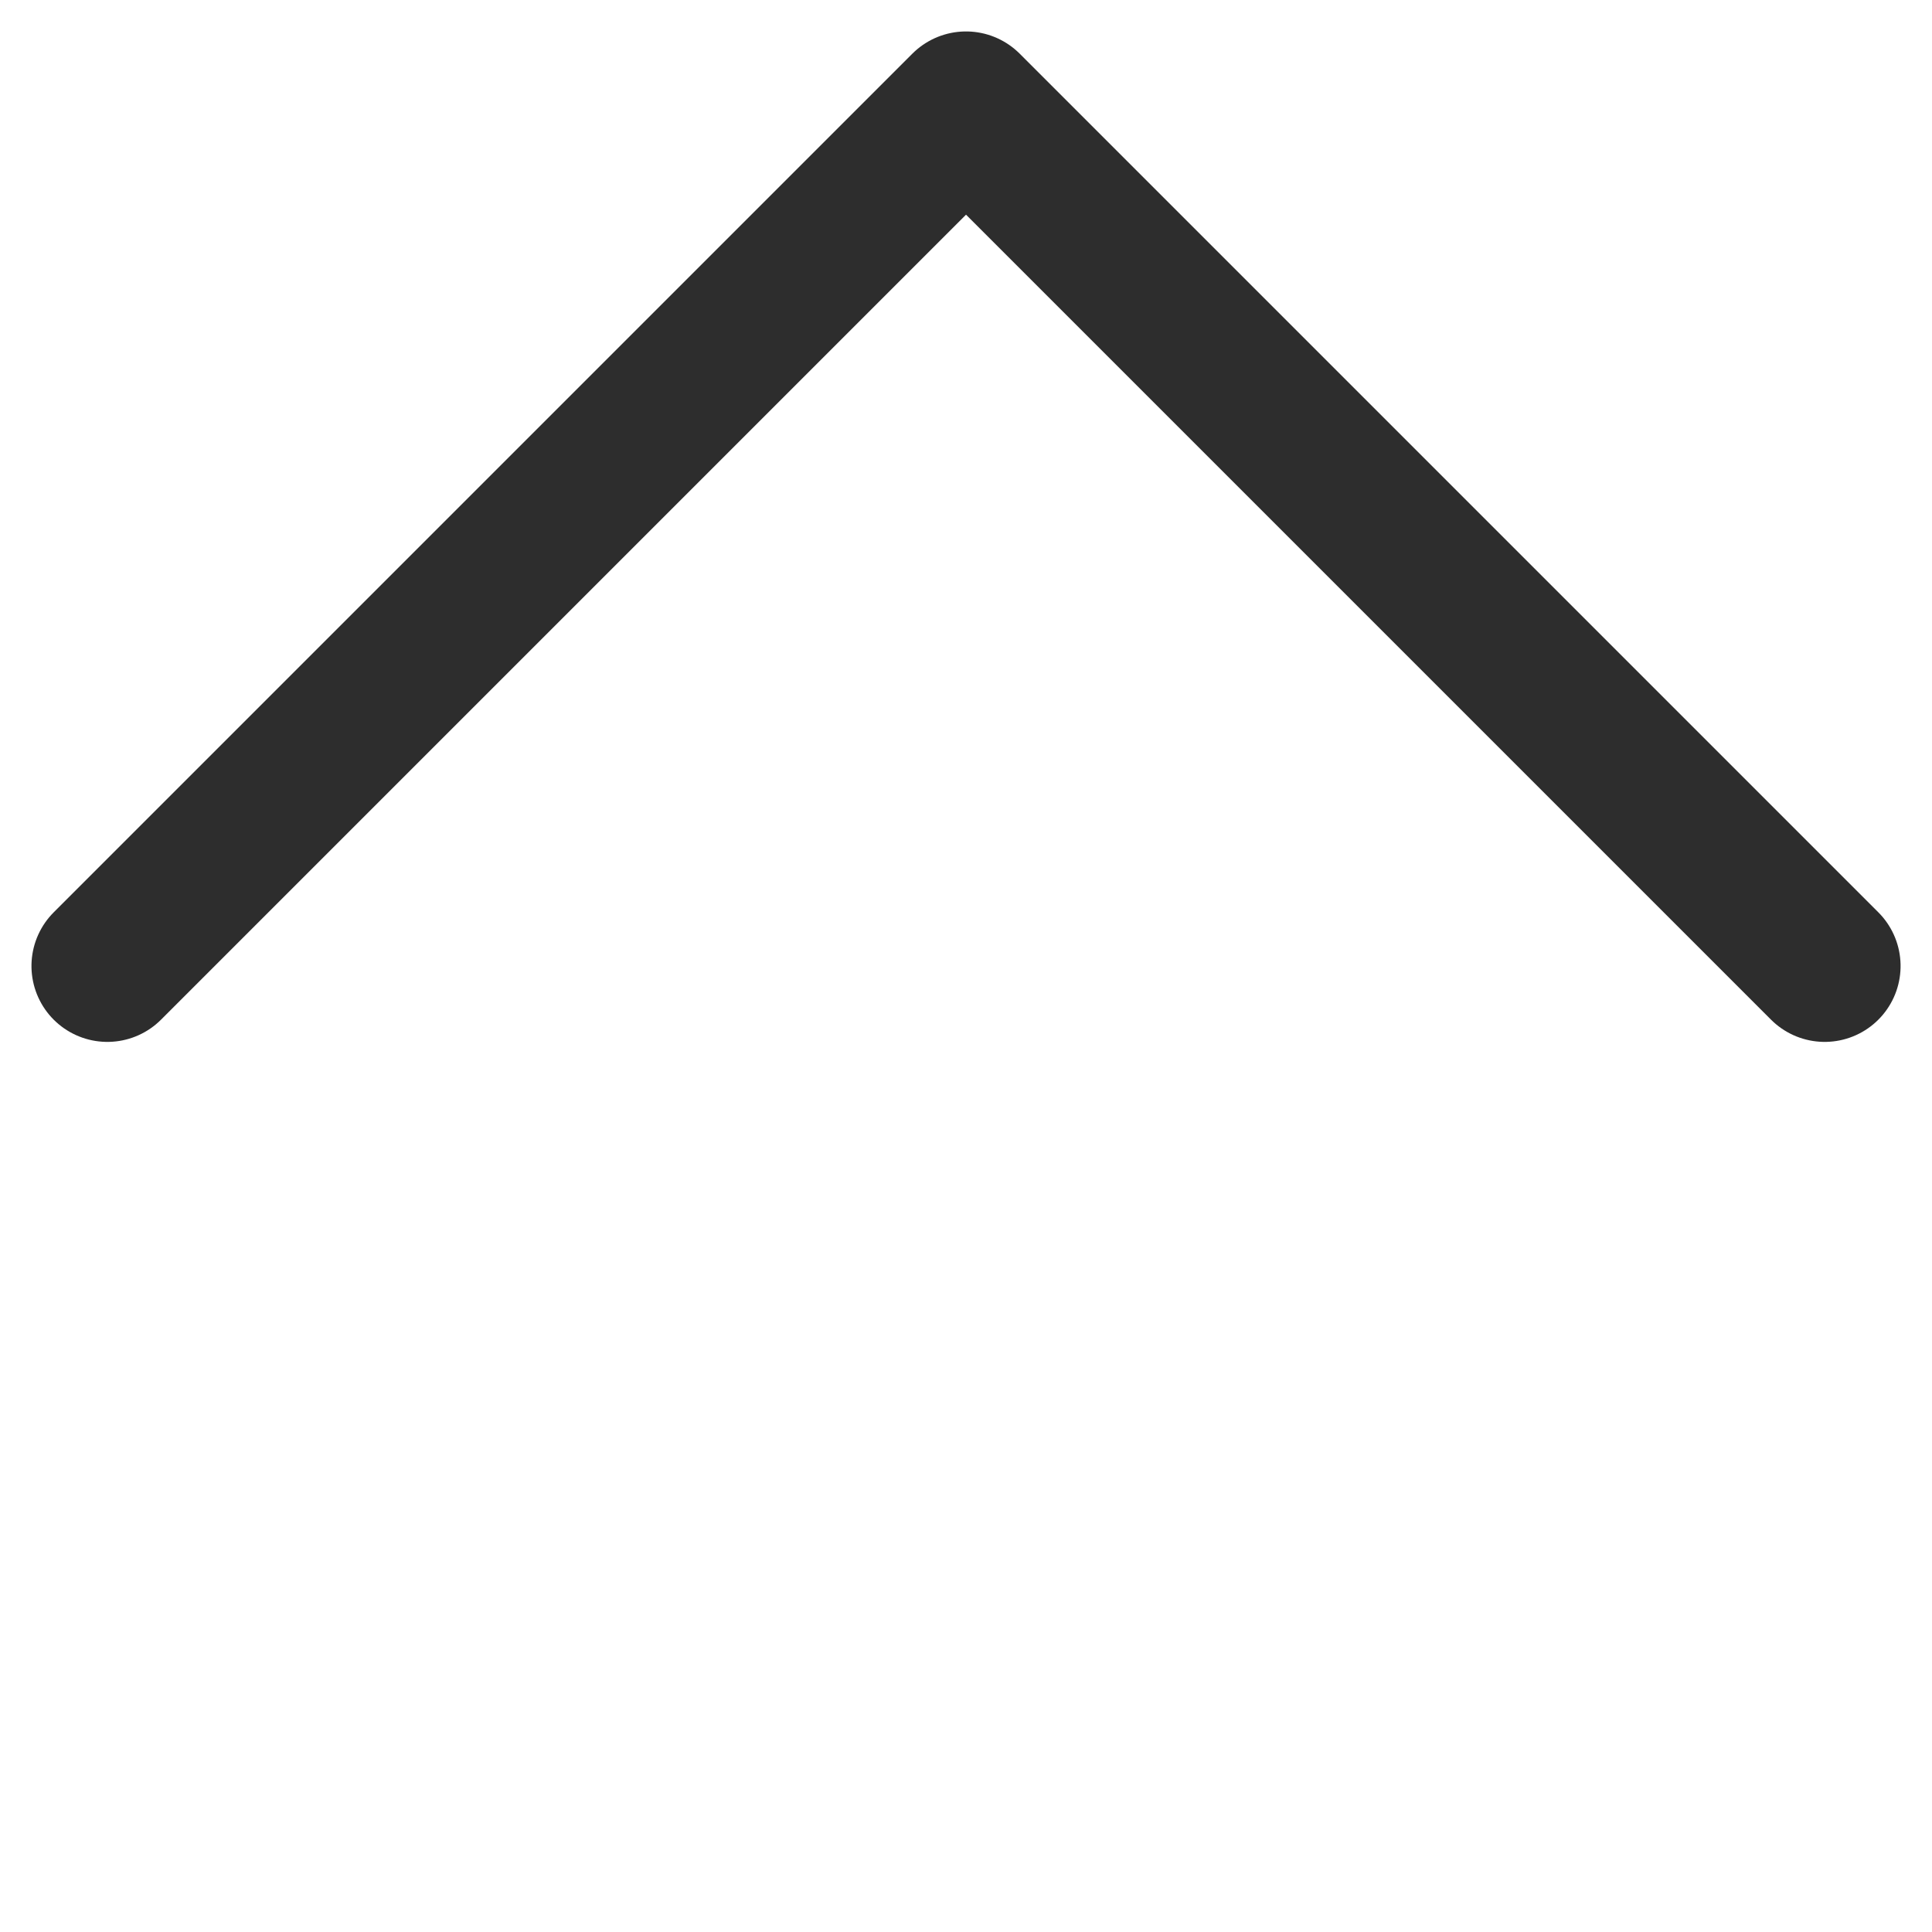 <svg xmlns="http://www.w3.org/2000/svg" viewBox="0 0 12.728 12.729">
  <defs>
    <style>
      .cls-1 {
        fill: none;
        stroke: #2d2d2d;
        stroke-linecap: round;
        stroke-linejoin: round;
      }
    </style>
  </defs>
  <path id="dropdown-arrow-max-up" class="cls-1" d="M0,0V8H8" transform="translate(12.021 6.364) rotate(135)"/>
</svg>
